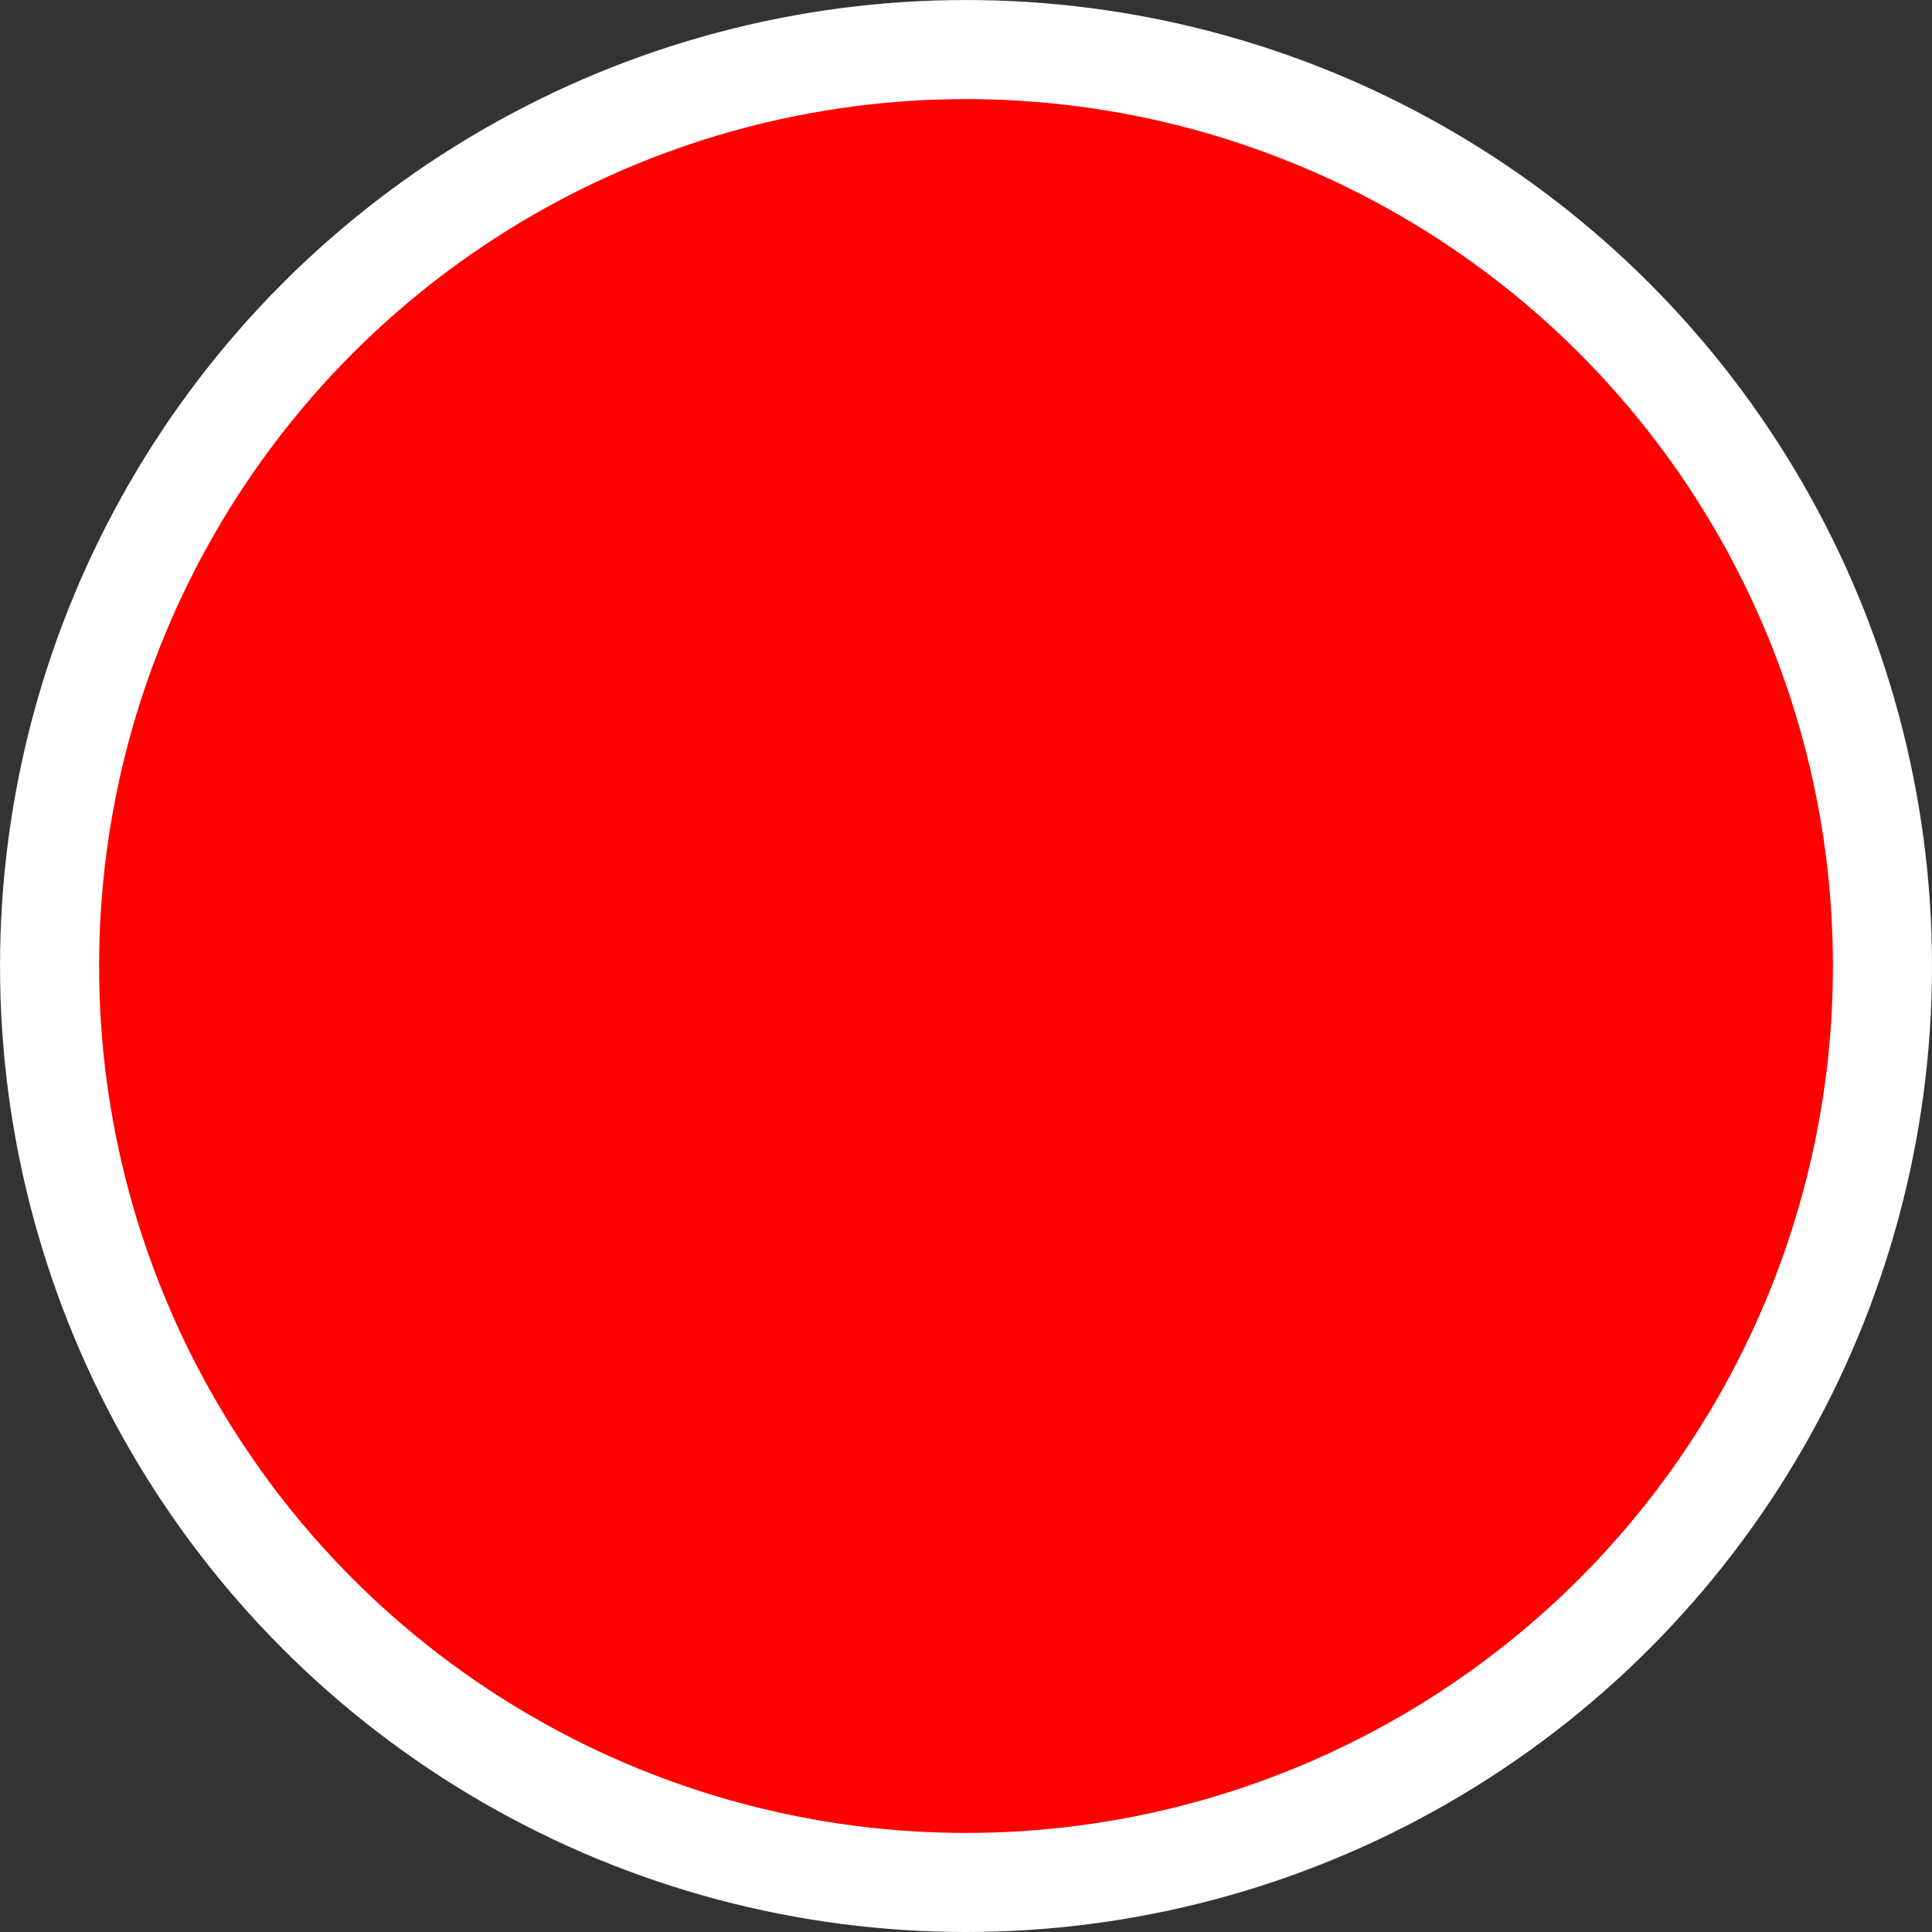 <?xml version="1.0" encoding="utf-8"?>
<!-- Generator: Adobe Illustrator 16.0.4, SVG Export Plug-In . SVG Version: 6.00 Build 0)  -->
<!DOCTYPE svg PUBLIC "-//W3C//DTD SVG 1.1//EN" "http://www.w3.org/Graphics/SVG/1.1/DTD/svg11.dtd">
<svg version="1.1" id="Layer_1" xmlns="http://www.w3.org/2000/svg" xmlns:xlink="http://www.w3.org/1999/xlink" x="0px" y="0px"
	 width="69.191px" height="69.191px" viewBox="0 0 69.191 69.191" style="enable-background:new 0 0 69.191 69.191;"
	 xml:space="preserve">
<rect x="0" y="0" width="69.191" height="69.191" fill="#333333" stroke="none"/>
<g>
	<defs>
		<rect id="SVGID_17_" width="69.191" height="69.191"/>
	</defs>
	<clipPath id="SVGID_2_">
		<use xlink:href="#SVGID_17_"  style="overflow:visible;"/>
	</clipPath>
	<path style="clip-path:url(#SVGID_2_);fill:#FF0000;" d="M34.596,67.417c18.127,0,32.821-14.694,32.821-32.82
		c0-18.127-14.694-32.821-32.821-32.821S1.774,16.47,1.774,34.597C1.774,52.723,16.469,67.417,34.596,67.417"/>
	<circle style="clip-path:url(#SVGID_2_);fill:none;stroke:#FFFFFF;stroke-width:3.548;" cx="34.596" cy="34.596" r="32.821"/>
</g>
</svg>
